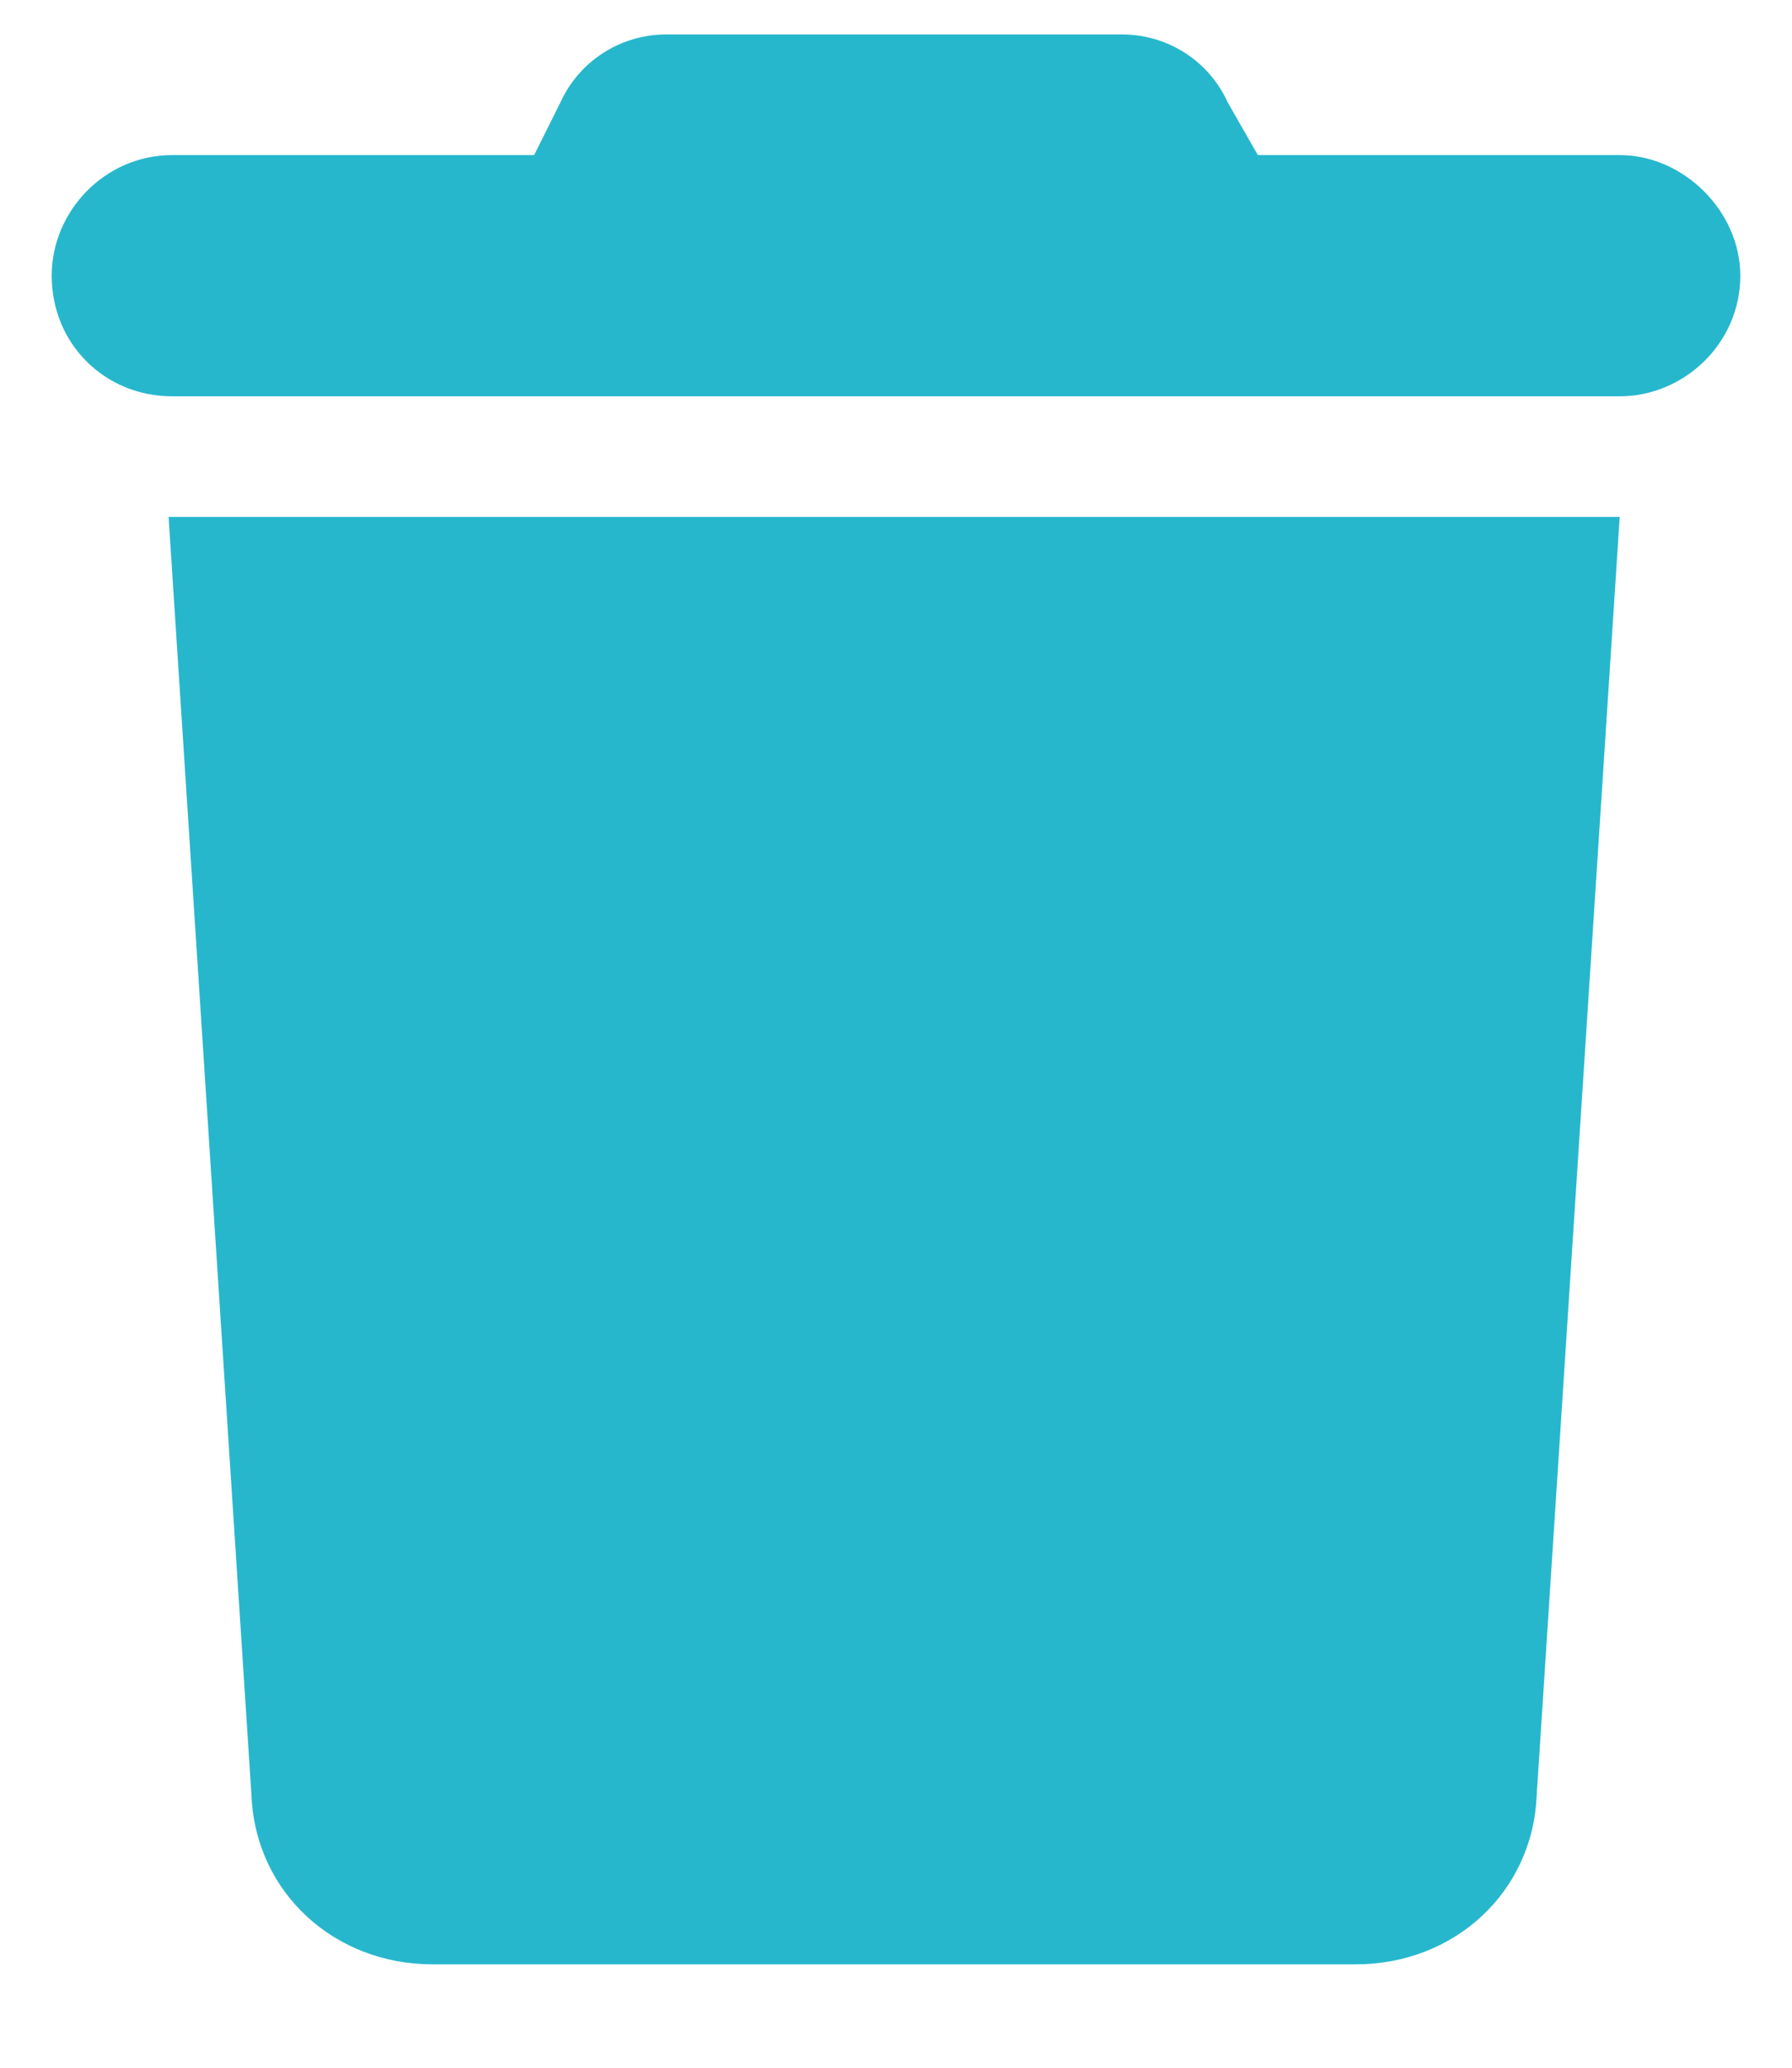 <svg width="13" height="15" viewBox="0 0 13 15" fill="none" xmlns="http://www.w3.org/2000/svg">
<path d="M4.066 0.742C4.203 0.441 4.504 0.25 4.832 0.25H8.141C8.469 0.25 8.77 0.441 8.906 0.742L9.125 1.125H11.75C12.215 1.125 12.625 1.535 12.625 2C12.625 2.492 12.215 2.875 11.75 2.875H1.25C0.758 2.875 0.375 2.492 0.375 2C0.375 1.535 0.758 1.125 1.25 1.125H3.875L4.066 0.742ZM11.148 13.02C11.121 13.73 10.547 14.25 9.836 14.25H3.137C2.426 14.25 1.852 13.73 1.824 13.02L1.223 3.75H11.75L11.148 13.02Z" fill="#26B7CD"/>
</svg>
